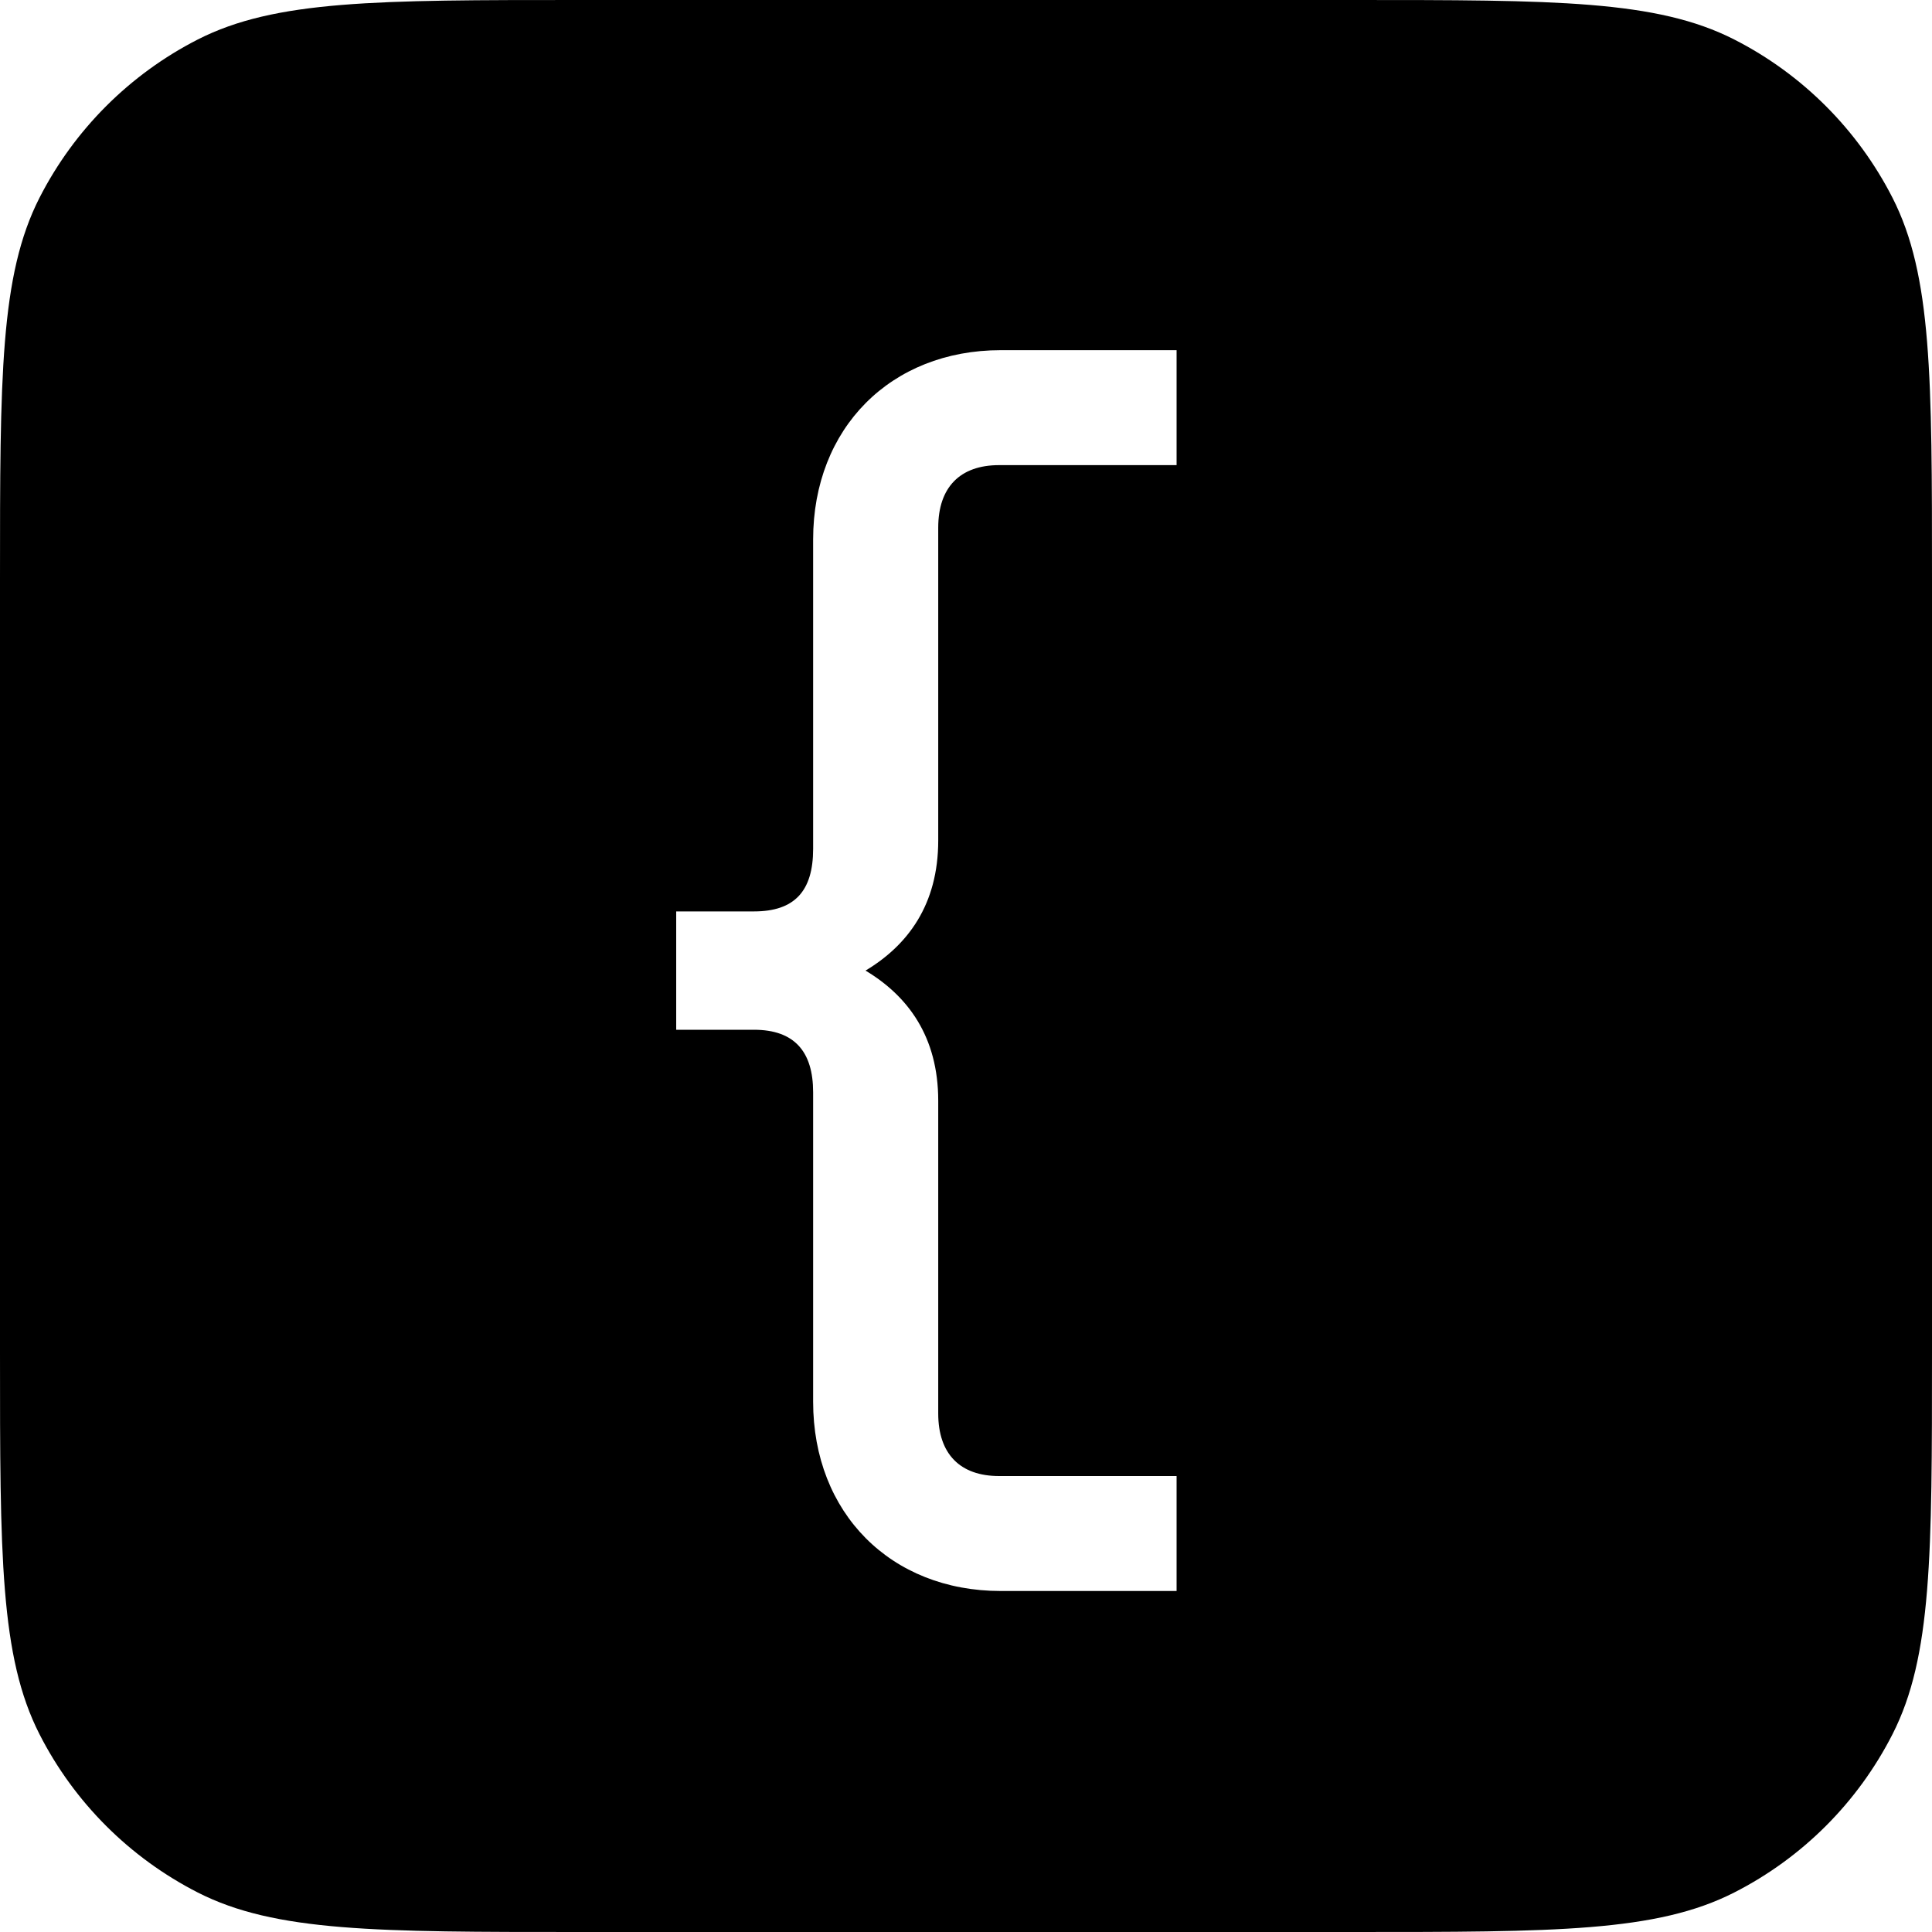 <svg width="16" height="16" viewBox="0 0 16 16" fill="none" xmlns="http://www.w3.org/2000/svg" id="KEY-LEFT-BRACE">
<path fill-rule="evenodd" clip-rule="evenodd" d="M0.327 1.638C0 2.28 0 3.12 0 4.8V11.2C0 12.88 0 13.72 0.327 14.362C0.615 14.927 1.074 15.385 1.638 15.673C2.28 16 3.12 16 4.8 16H11.2C12.88 16 13.72 16 14.362 15.673C14.927 15.385 15.385 14.927 15.673 14.362C16 13.72 16 12.88 16 11.2V4.8C16 3.12 16 2.28 15.673 1.638C15.385 1.074 14.927 0.615 14.362 0.327C13.72 0 12.88 0 11.2 0H4.8C3.12 0 2.28 0 1.638 0.327C1.074 0.615 0.615 1.074 0.327 1.638ZM7.168 8.038C7.518 8.248 7.77 8.584 7.77 9.116V11.706C7.77 12.042 7.952 12.224 8.274 12.224H9.744V13.176H8.288C7.378 13.176 6.734 12.532 6.734 11.608V9.046C6.734 8.71 6.58 8.528 6.244 8.528H5.6V7.548H6.244C6.58 7.548 6.734 7.38 6.734 7.03V4.468C6.734 3.544 7.378 2.9 8.288 2.9H9.744V3.852H8.274C7.952 3.852 7.77 4.034 7.77 4.37V6.96C7.77 7.492 7.518 7.828 7.168 8.038Z" fill="currentColor"/>
</svg>

